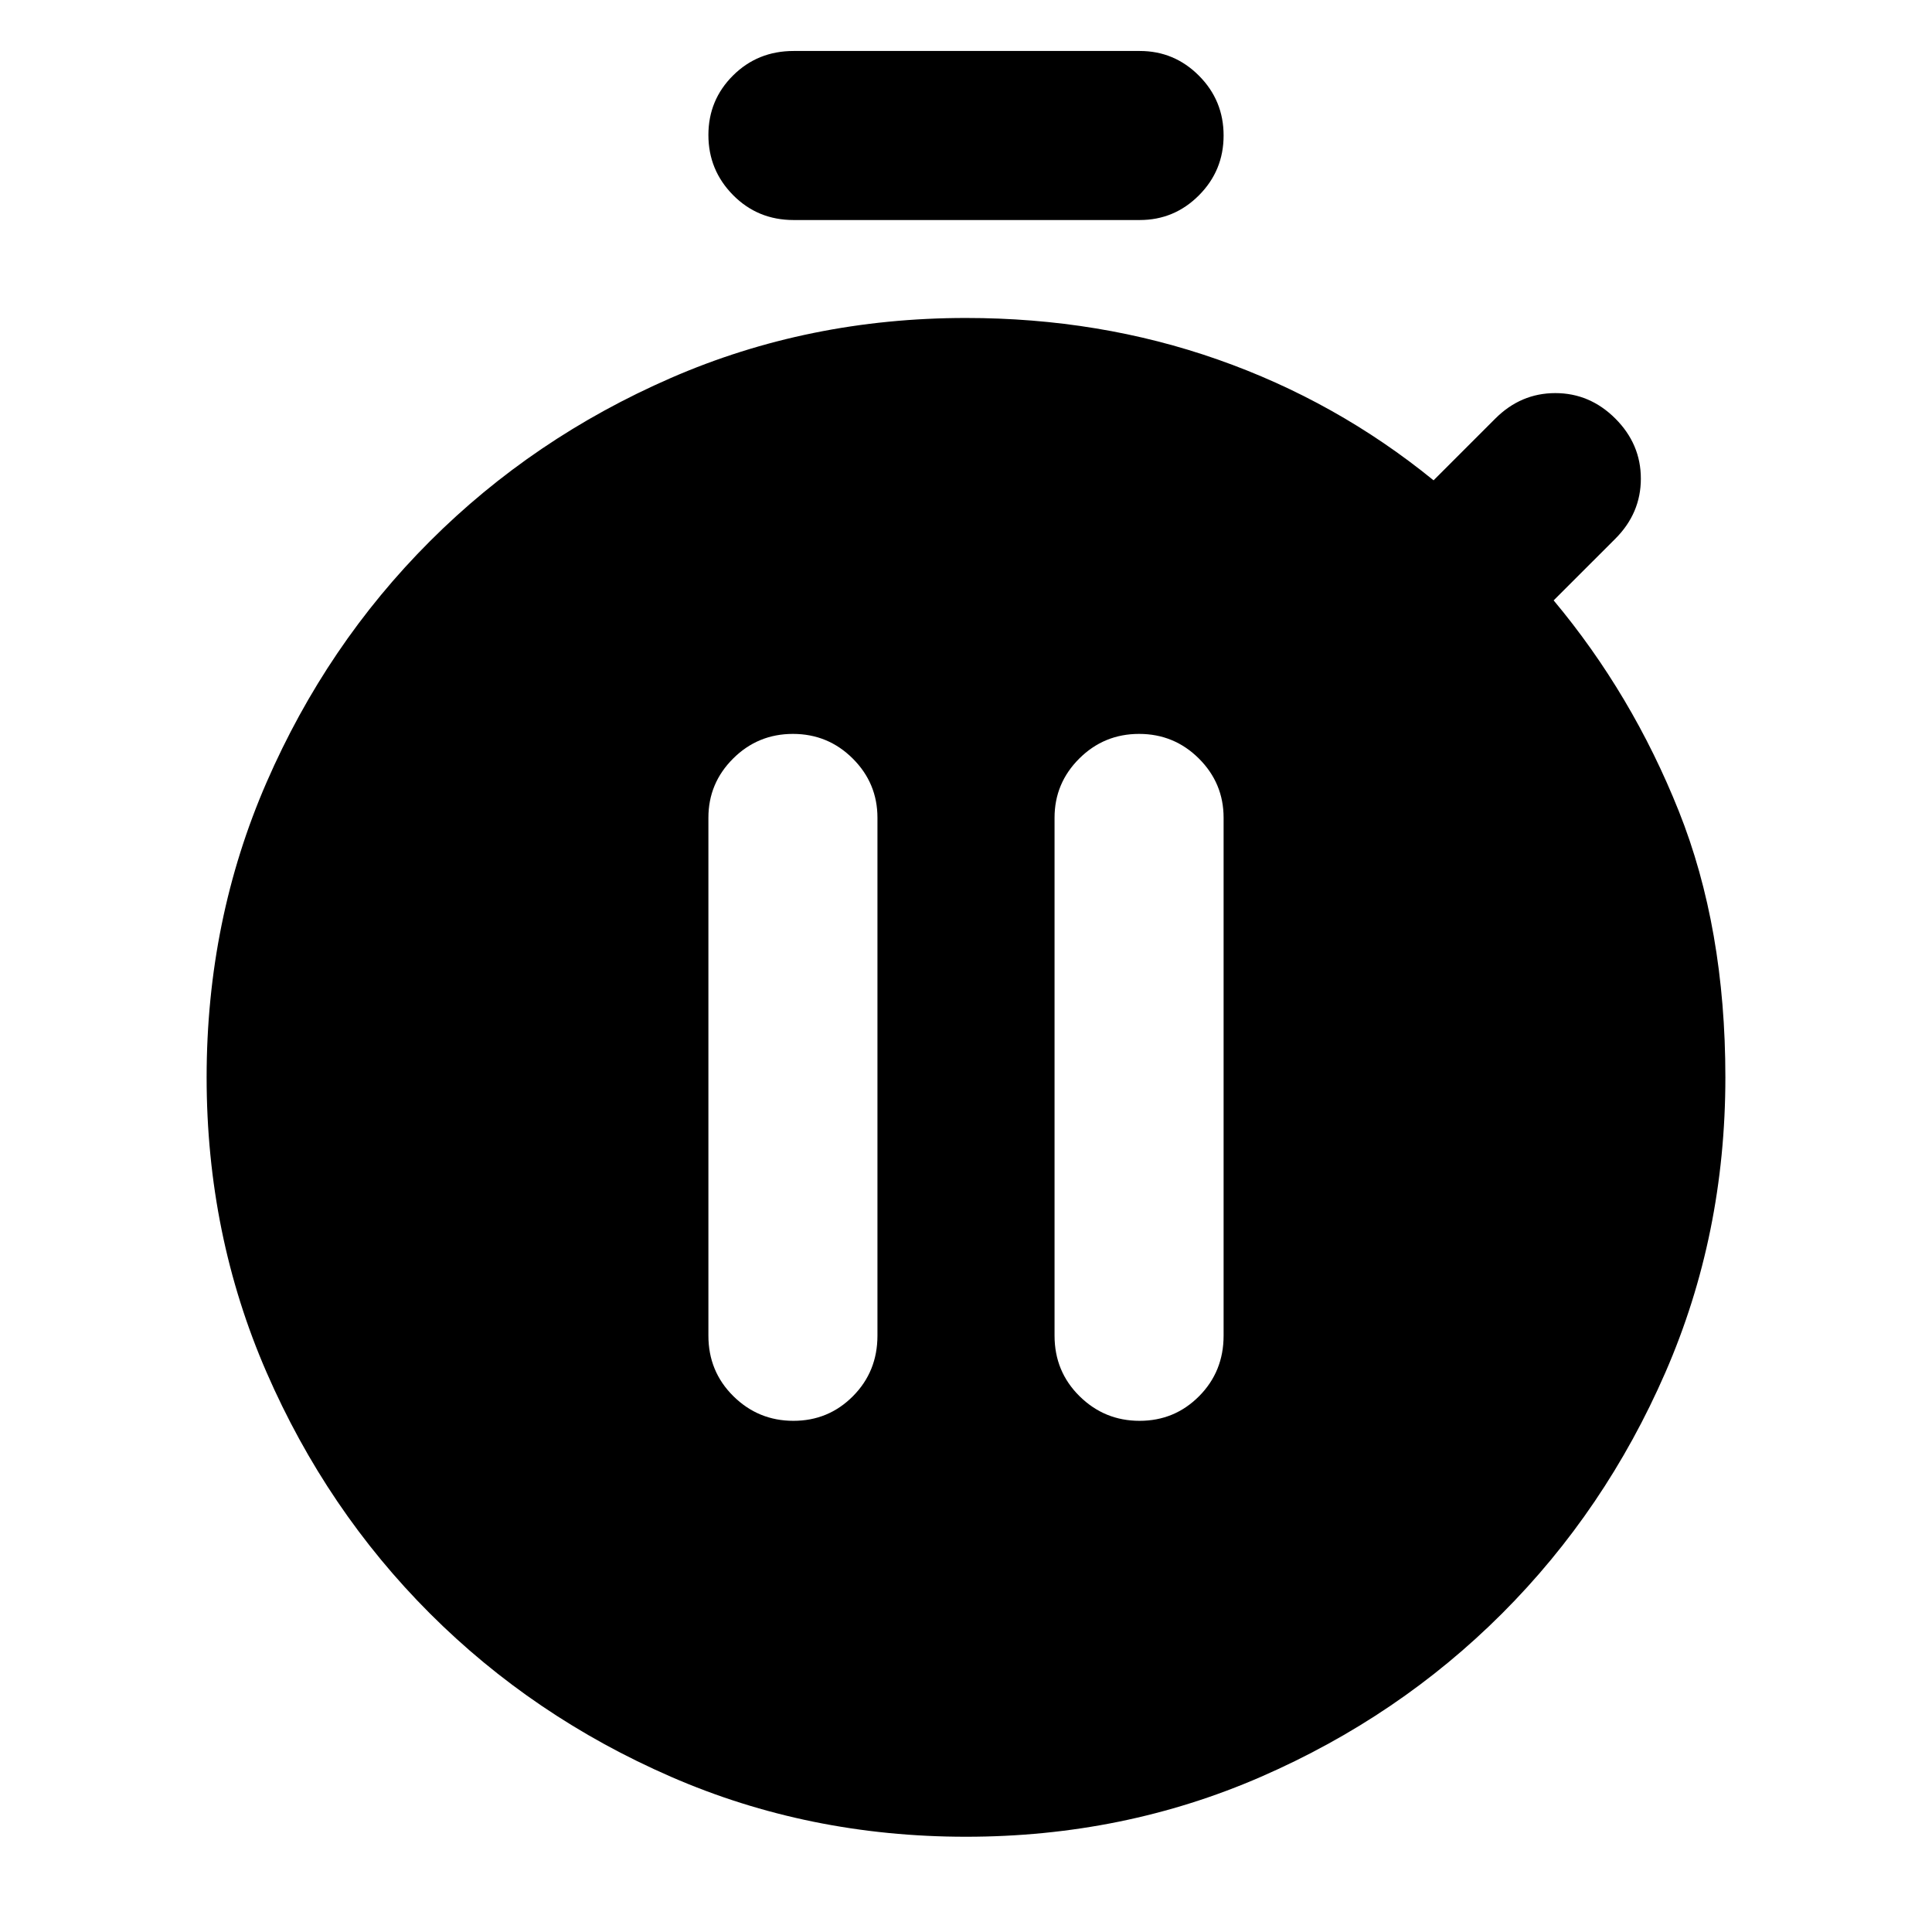 <svg xmlns="http://www.w3.org/2000/svg" height="40" viewBox="0 -960 960 960" width="40"><path d="M394.24-254q17.43 0 29.59-12.25Q436-278.5 436-296.33v-257.34q0-17.18-12.28-29.42-12.29-12.24-29.71-12.24-17.43 0-29.72 12.24T352-553.67v257.34q0 17.83 12.41 30.08Q376.81-254 394.24-254Zm172 0q17.43 0 29.59-12.25Q608-278.5 608-296.33v-257.34q0-17.18-12.28-29.42-12.29-12.24-29.71-12.24-17.43 0-29.72 12.24T524-553.67v257.34q0 17.83 12.41 30.08Q548.81-254 566.24-254ZM394.33-850.67q-17.83 0-30.08-12.4Q352-875.48 352-892.91q0-17.42 12.25-29.59 12.25-12.17 30.08-12.17h172q17.19 0 29.43 12.29Q608-910.1 608-892.67q0 17.42-12.24 29.71t-29.43 12.29h-172ZM480-47.33q-78.22 0-146.64-29.82-68.42-29.81-119.75-81.13-51.32-51.32-81.13-119.75-29.81-68.42-29.81-146.64 0-78.22 29.81-146.64 29.81-68.42 81.13-119.74 51.33-51.32 119.75-81.14Q401.78-802 480-802q66.33 0 125.17 20.67 58.83 20.66 107.16 60L743-752q12.67-12.67 29.83-12.67 17.17 0 29.84 12.67 12.66 12.67 12.66 29.83 0 17.17-12.66 29.84L772-661.67Q811-615 834.17-557q23.16 58 23.16 132.33 0 78.22-29.81 146.64-29.81 68.43-81.13 119.75-51.33 51.32-119.75 81.13Q558.22-47.33 480-47.33Z"/></svg>